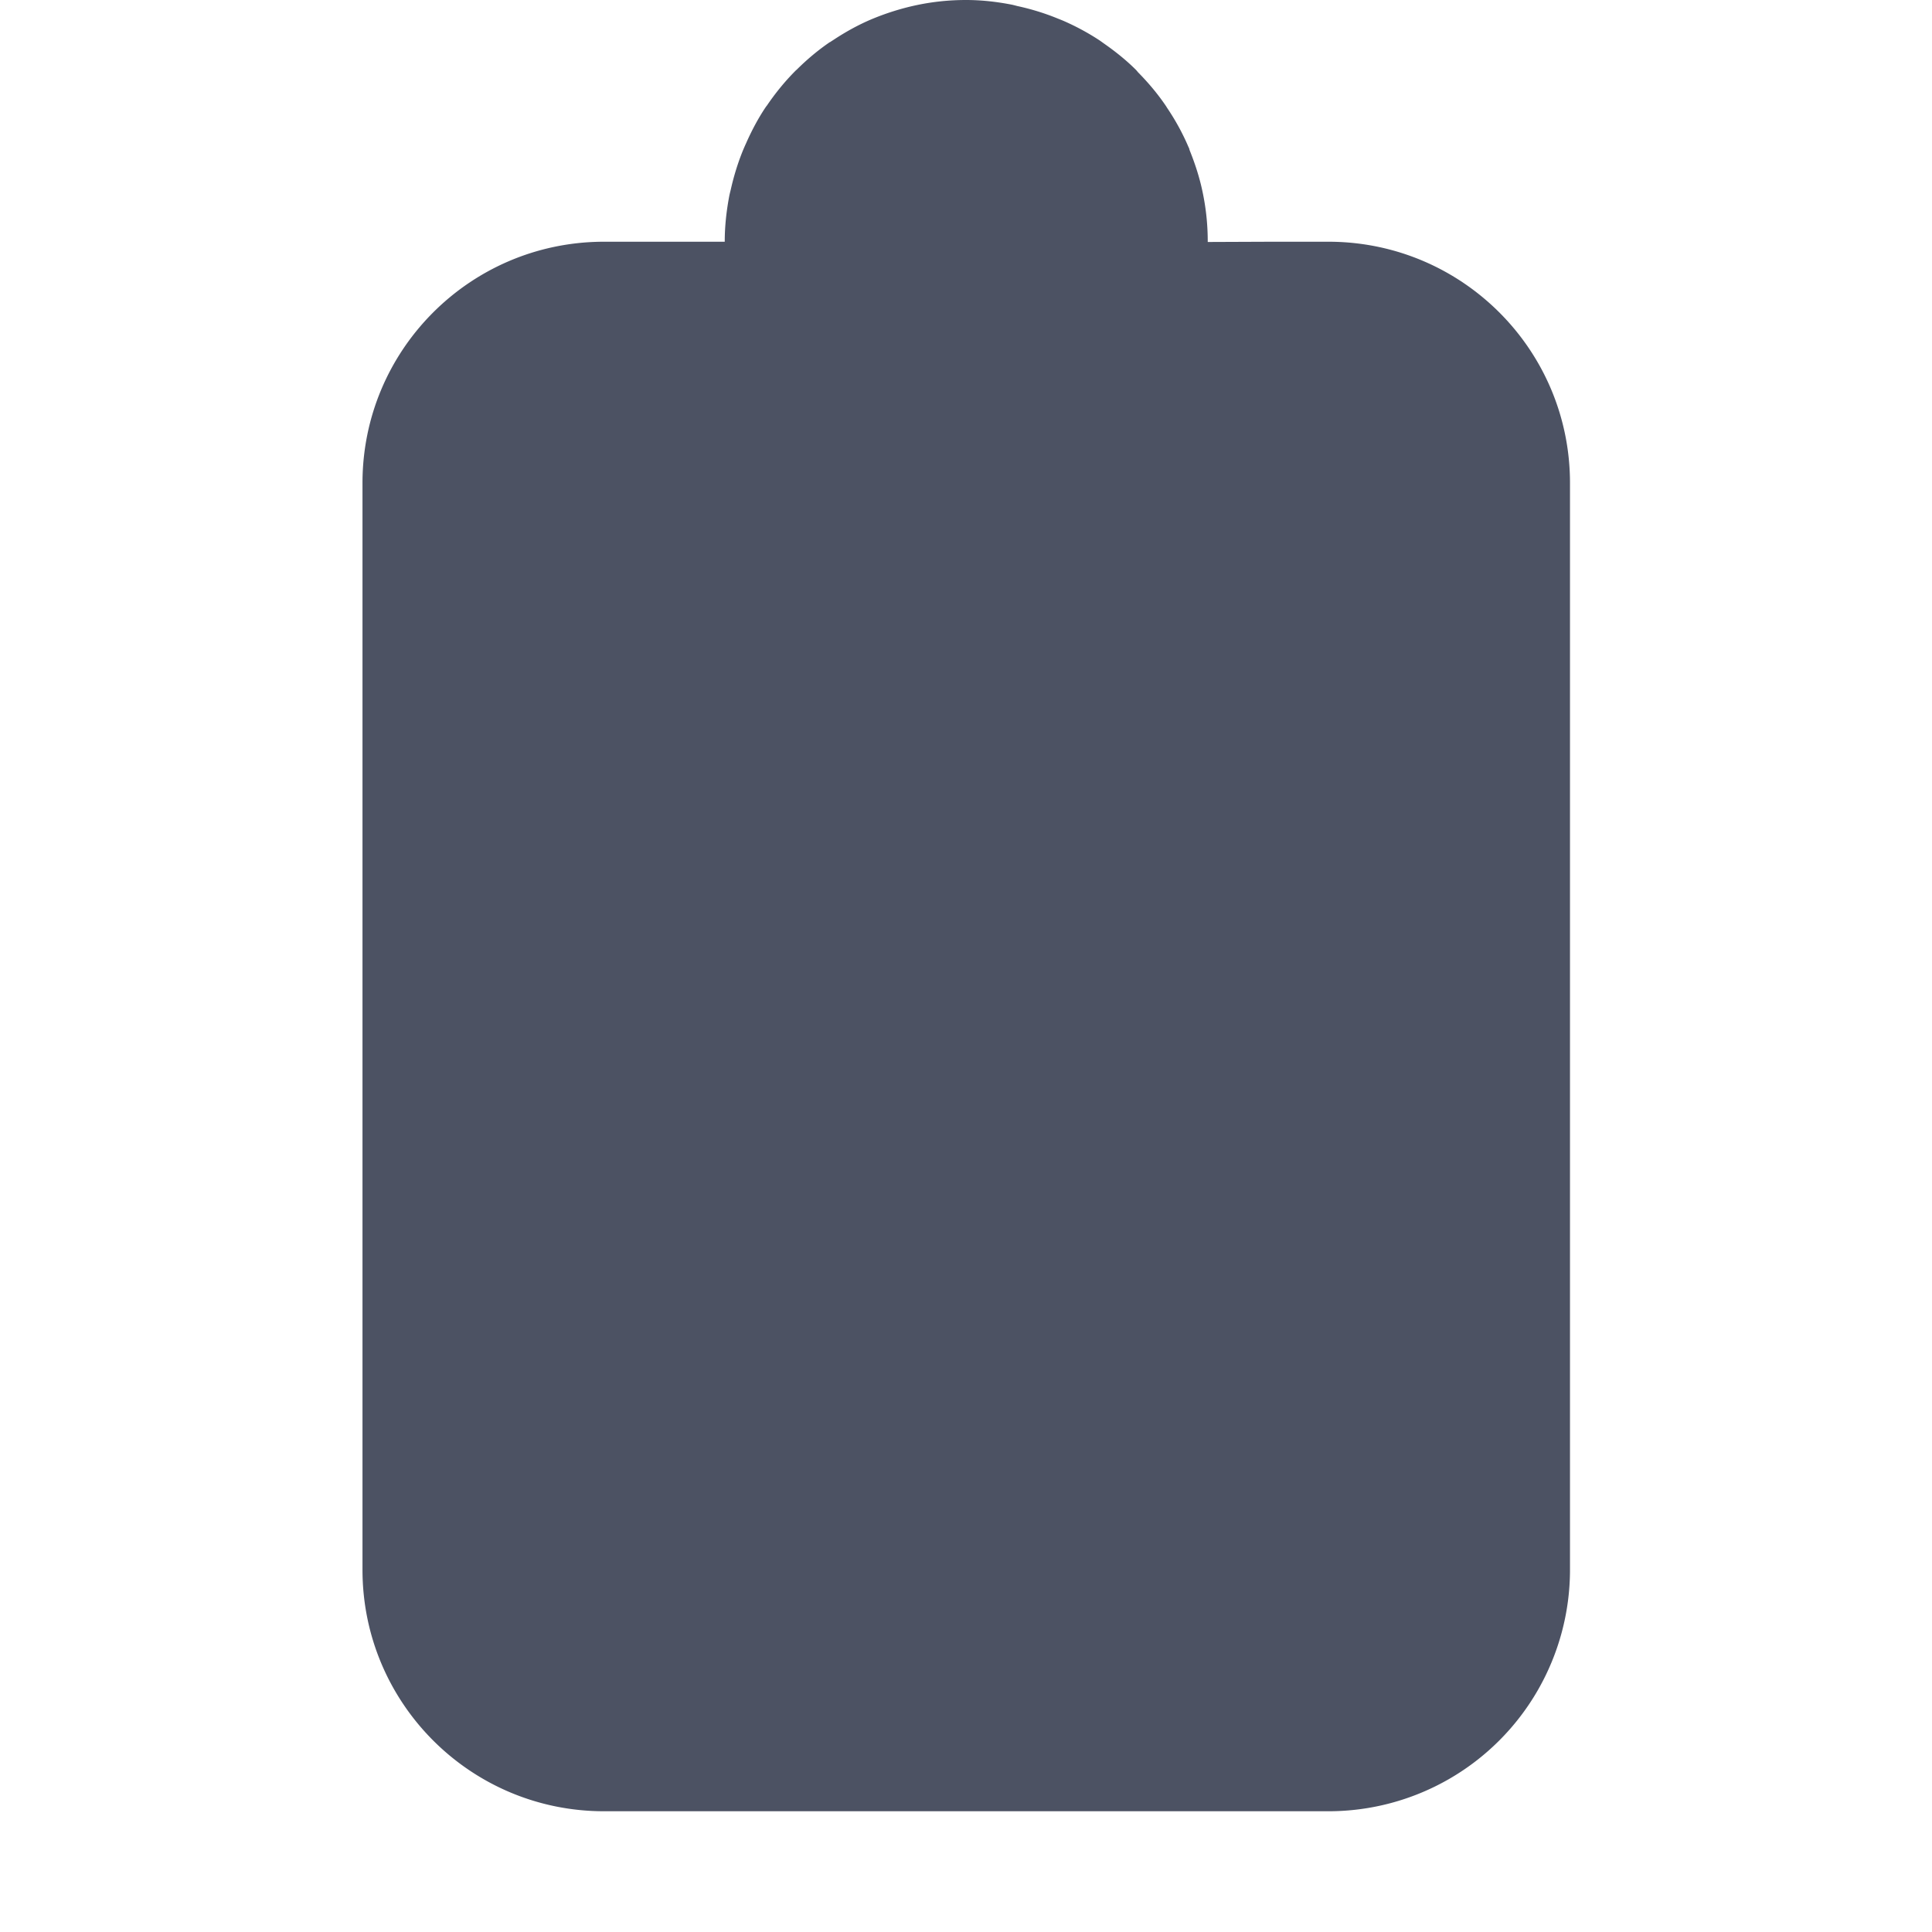 <?xml version='1.0' encoding='UTF-8' standalone='no'?>
<svg xmlns:cc='http://creativecommons.org/ns#' xmlns:dc='http://purl.org/dc/elements/1.1/' height='16.001' id='svg7384' xmlns:osb='http://www.openswatchbook.org/uri/2009/osb' xmlns:rdf='http://www.w3.org/1999/02/22-rdf-syntax-ns#' style='enable-background:new' xmlns:svg='http://www.w3.org/2000/svg' version='1.1' width='16' xmlns='http://www.w3.org/2000/svg'>
  <title id='title8473'>Pop Symbolic Icon Theme</title>
  <defs id='defs7386'>
    <linearGradient id='linearGradient6882' osb:paint='solid'>
      <stop id='stop6884' offset='0' style='stop-color:#555555;stop-opacity:1;'/>
    </linearGradient>
    <linearGradient id='linearGradient5606' osb:paint='solid'>
      <stop id='stop5608' offset='0' style='stop-color:#000000;stop-opacity:1;'/>
    </linearGradient>
    <filter id='filter7554' style='color-interpolation-filters:sRGB'>
      <feBlend id='feBlend7556' in2='BackgroundImage' mode='darken'/>
    </filter>
  </defs>
  <g id='layer9' style='display:inline' transform='translate(-325,555)'>
    
    <path d='m 333,-555 c -0.138,0 -0.272,0.014 -0.402,0.041 -0.13,0.027 -0.257,0.067 -0.377,0.117 -0.112,0.047 -0.218,0.106 -0.318,0.172 a 2,2 0 0 0 -0.029,0.019 c -4.1e-4,2.8e-4 -0.002,-2.9e-4 -0.002,0 -0.098,0.067 -0.187,0.142 -0.271,0.225 -0.006,0.006 -0.013,0.011 -0.019,0.018 -0.085,0.086 -0.162,0.181 -0.23,0.281 -0.004,0.005 -0.008,0.01 -0.012,0.016 -0.063,0.094 -0.116,0.195 -0.162,0.299 a 2,2 0 0 0 -0.027,0.062 c -0.042,0.104 -0.075,0.212 -0.1,0.324 a 2,2 0 0 0 -0.01,0.041 c -0.024,0.125 -0.039,0.253 -0.039,0.385 a 2,2 0 0 0 0,0.002 h -1.02 c -1.095,0.011 -1.98,0.9 -1.98,1.998 v 9 c 0,1.105 0.895,2 2,2 h 6 a 2,2 0 0 0 2,-2 v -9 c 0,-1.098 -0.885,-1.987 -1.98,-1.998 h -0.52 l -0.5,0.002 v -0.002 -0.002 c 0,-0.138 -0.014,-0.272 -0.041,-0.402 -0.025,-0.123 -0.063,-0.24 -0.109,-0.354 a 2,2 0 0 0 -0.006,-0.021 c -3.4e-4,-8.2e-4 -0.002,-10e-4 -0.002,-0.002 a 2,2 0 0 0 -0.006,-0.014 c -0.048,-0.111 -0.107,-0.217 -0.174,-0.316 a 2,2 0 0 0 -0.006,-0.01 c -0.068,-0.101 -0.147,-0.195 -0.232,-0.281 a 2,2 0 0 0 -0.016,-0.019 c -0.082,-0.082 -0.172,-0.154 -0.268,-0.221 a 2,2 0 0 0 -0.035,-0.025 c -0.094,-0.062 -0.194,-0.116 -0.299,-0.162 a 2,2 0 0 0 -0.047,-0.019 c -0.107,-0.044 -0.22,-0.079 -0.336,-0.104 a 2,2 0 0 0 -0.039,-0.01 C 333.26,-554.985 333.132,-555 333,-555 Z' id='path6512' style='fill:#4c5263;fill-opacity:1;stroke:none'/>
  </g>
  <g id='layer10' style='display:inline;filter:url(#filter7554)' transform='translate(-325,555)'/>
  <g id='layer1' style='display:inline' transform='translate(-84,-62)'/>
  <g id='layer14' style='display:inline' transform='translate(-325,555)'/>
  <g id='layer15' style='display:inline' transform='translate(-325,555)'/>
  <g id='g71291' style='display:inline' transform='translate(-325,555)'/>
  <g id='layer2' style='display:inline' transform='translate(-84,88)'/>
  <g id='layer3' transform='translate(-84,-172)'/>
  <g id='layer12' style='display:inline' transform='translate(-325,555)'/>
</svg>
